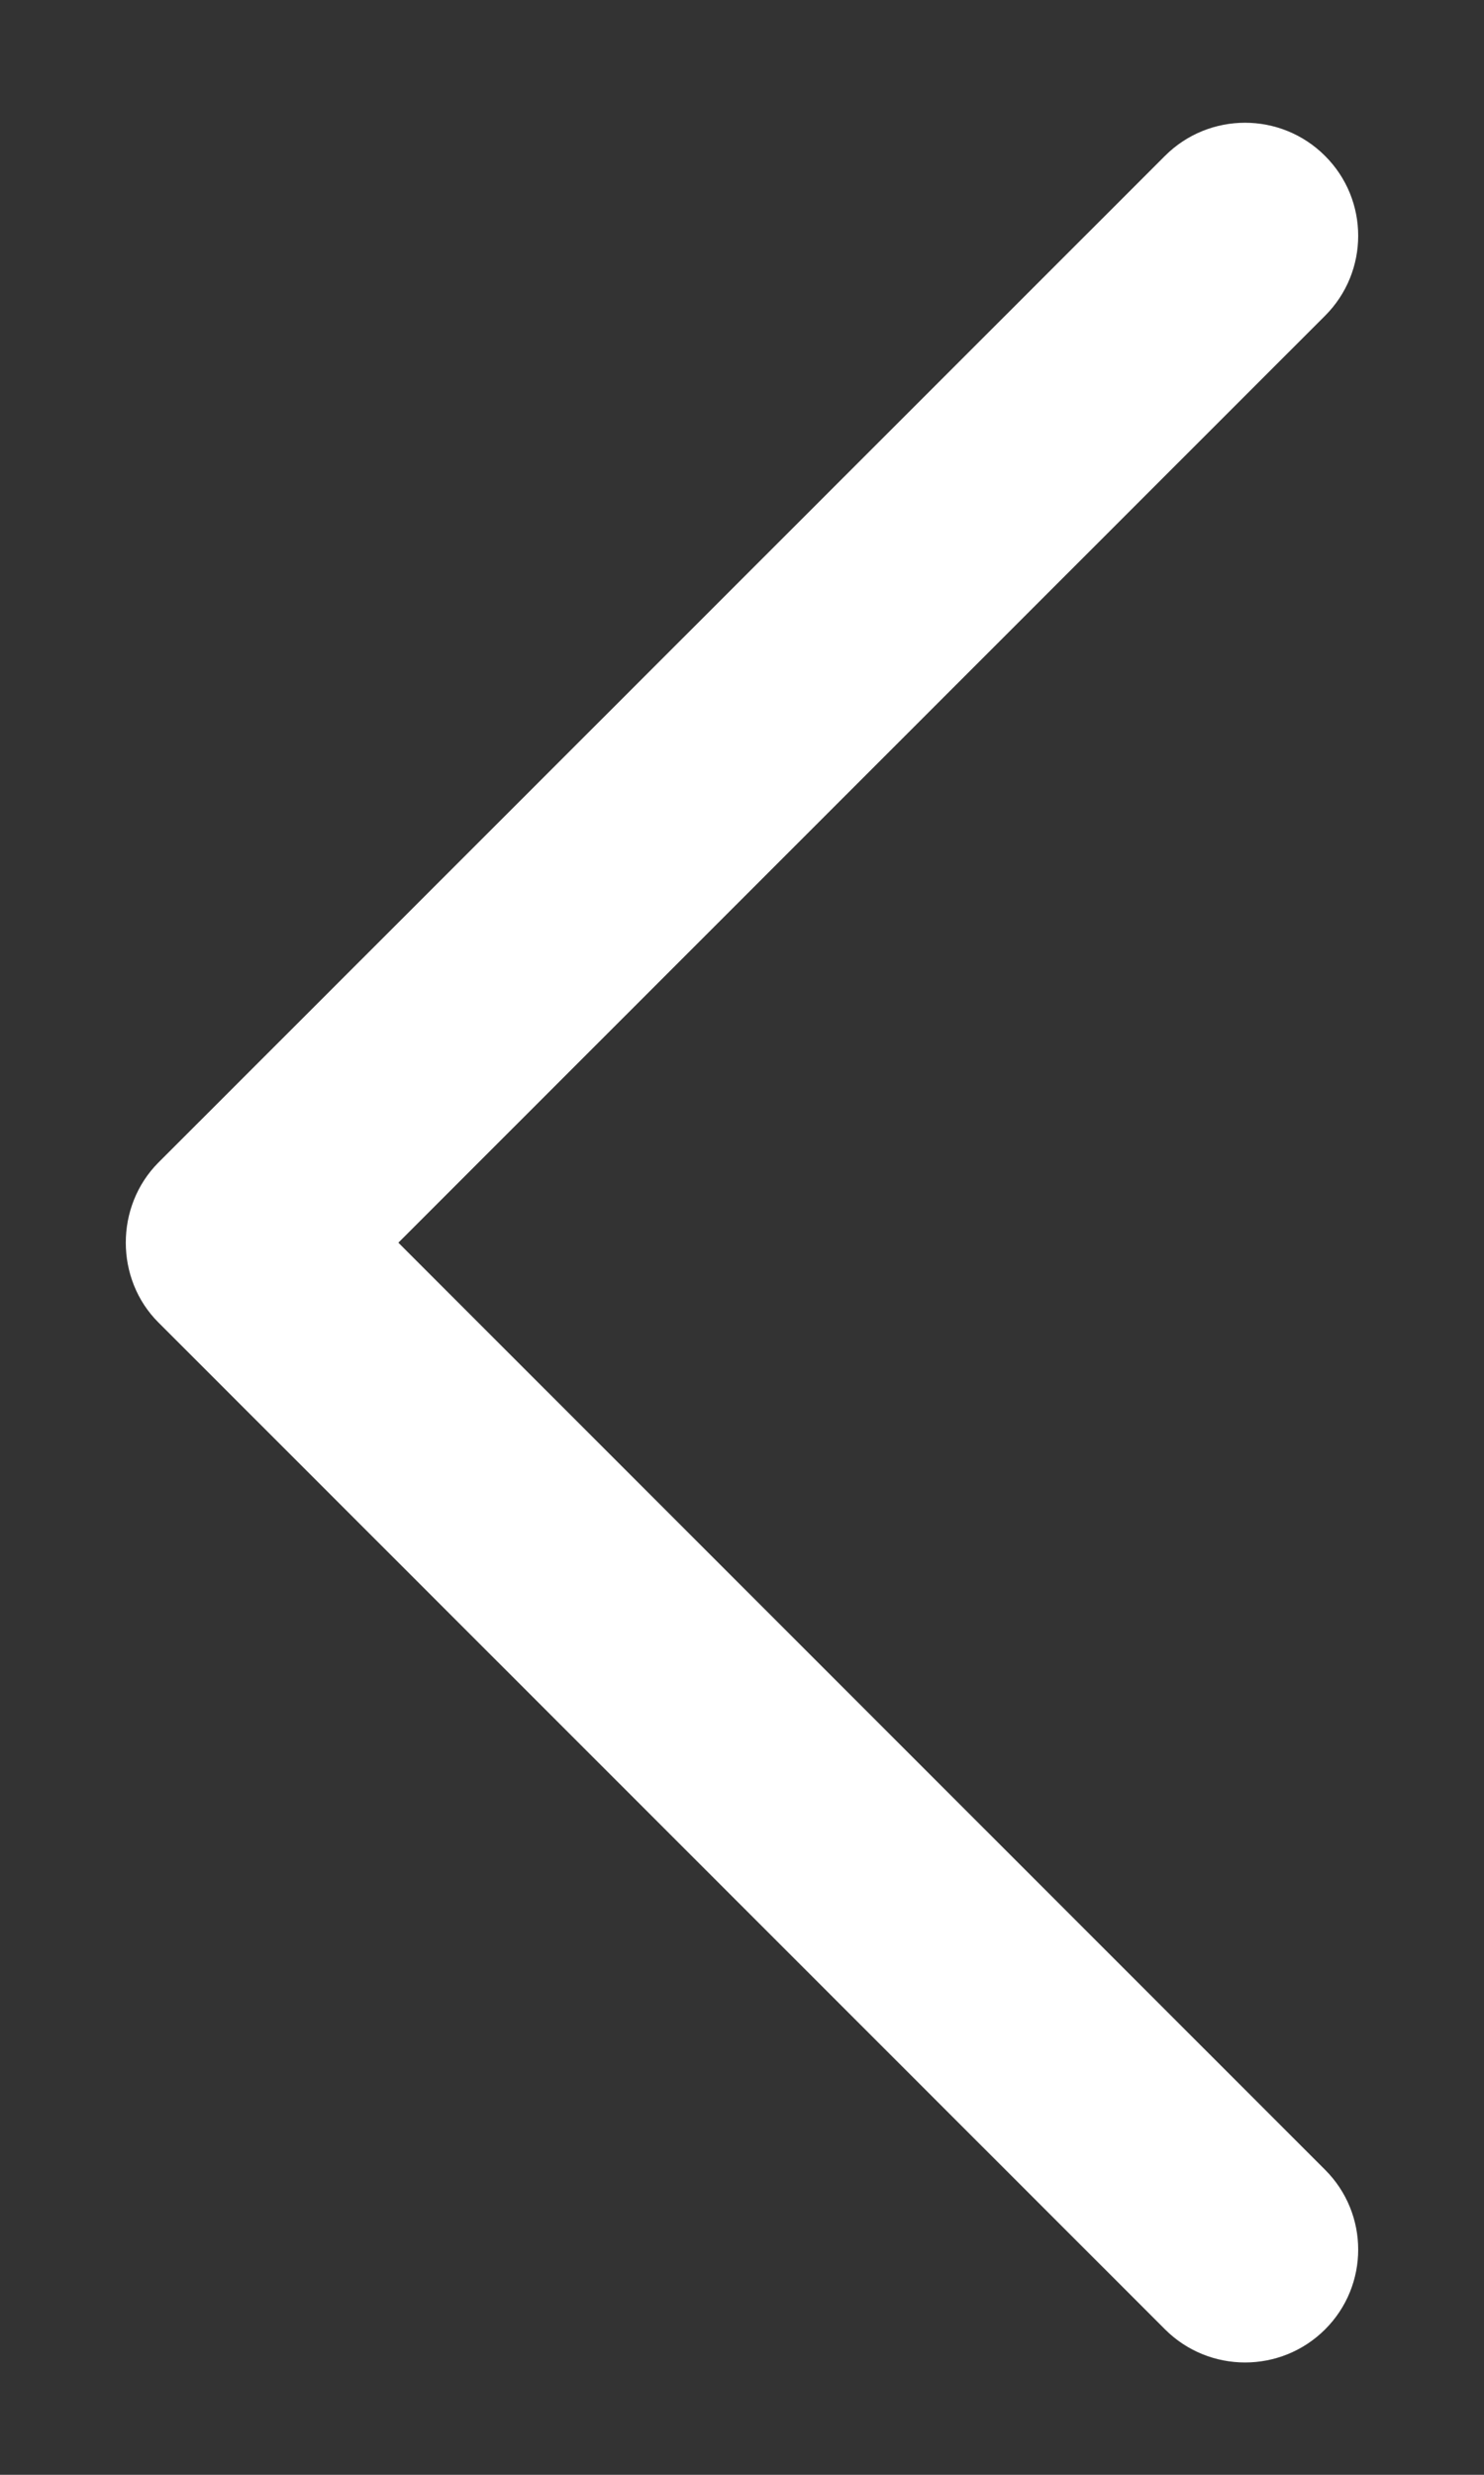 <svg width="9" height="15" viewBox="0 0 9 15" fill="none" xmlns="http://www.w3.org/2000/svg">
<rect x="0" y="0" width="9" height="15" fill="#333333" stroke="none"/>
<path d="M0.961 8.016L7.066 14.119C7.334 14.386 7.768 14.386 8.036 14.119C8.304 13.852 8.304 13.418 8.036 13.151L2.416 7.532L8.036 1.914C8.304 1.646 8.304 1.212 8.036 0.945C7.768 0.677 7.333 0.677 7.065 0.945L0.96 7.047C0.697 7.312 0.697 7.753 0.961 8.016Z" fill="white"/>
</svg>
